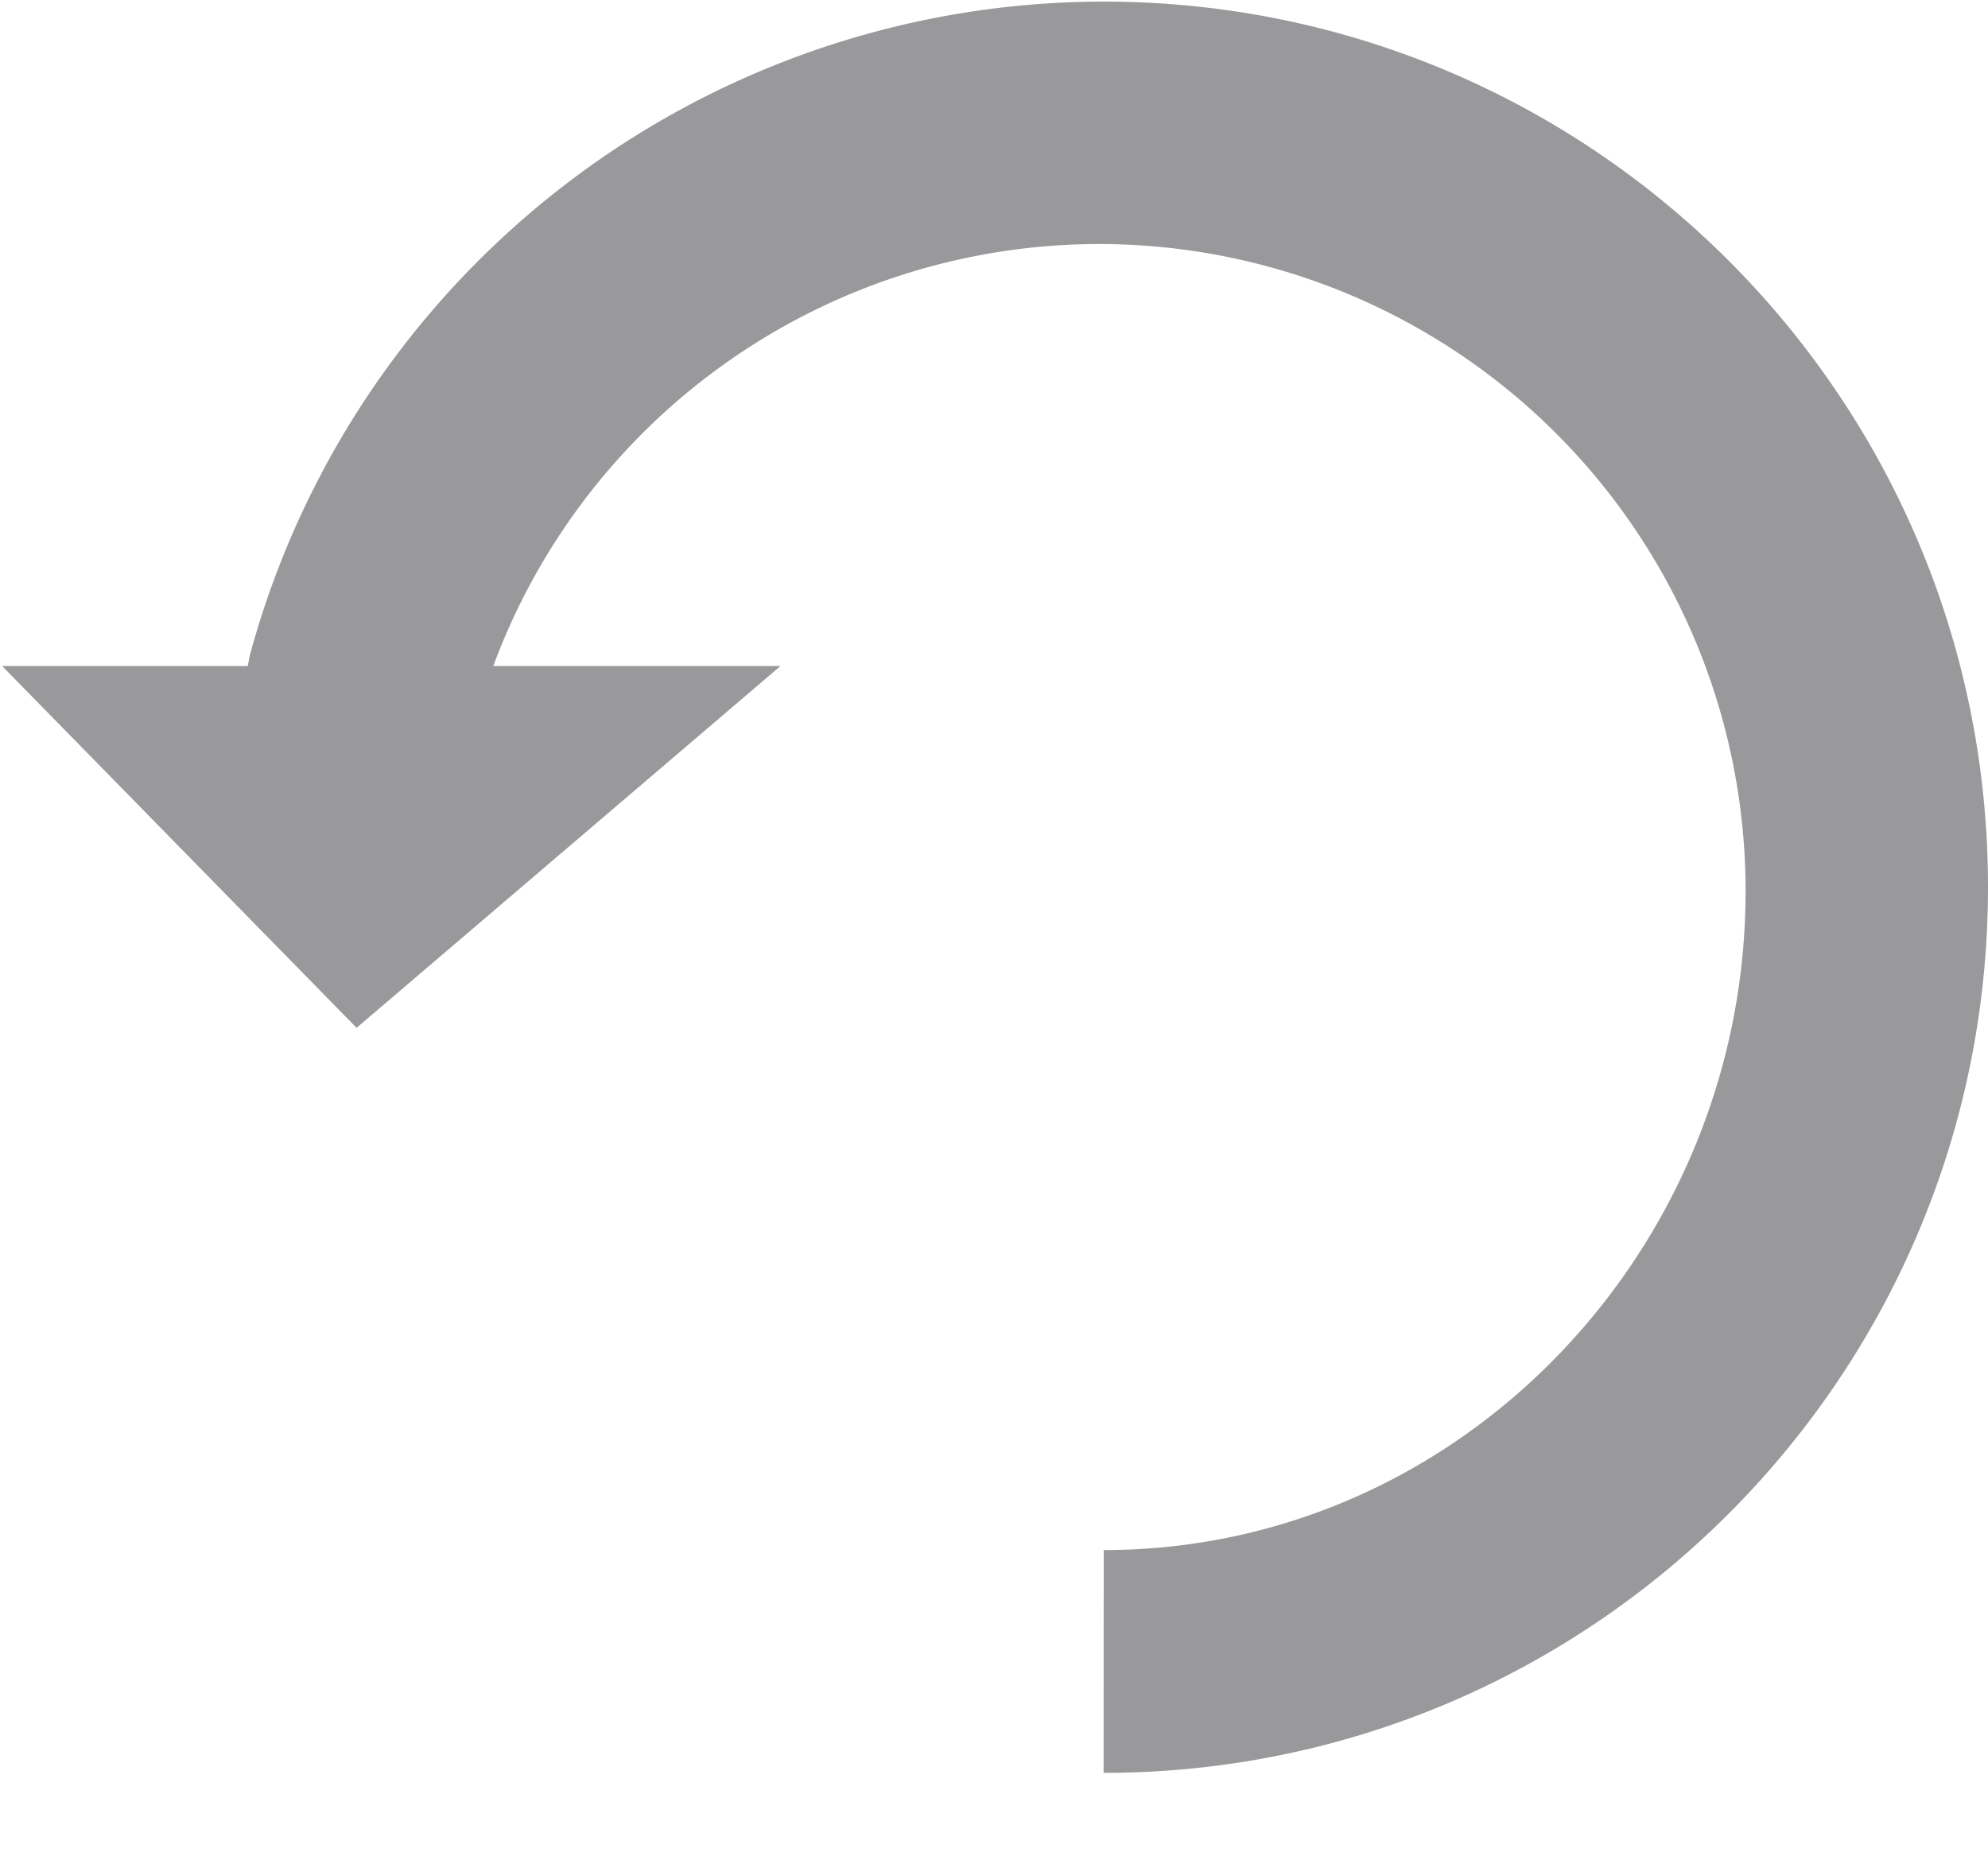 <svg xmlns="http://www.w3.org/2000/svg" width="16" height="15" viewBox="0 0 16 15">
    <path fill="#99999C" fill-rule="evenodd" d="M1.994 5.359c.007-.028.01-.058.017-.086A7.123 7.123 0 0 1 8.882.013C12.813.013 16 3.203 16 7.14c0 3.936-3.187 7.128-7.118 7.128l.001-1.793c2.873 0 5.166-2.424 5.166-5.301a5.205 5.205 0 0 0-5.201-5.21A5.203 5.203 0 0 0 3.97 5.36h2.312L2.87 8.272.017 5.36h1.977z"/>
</svg>
